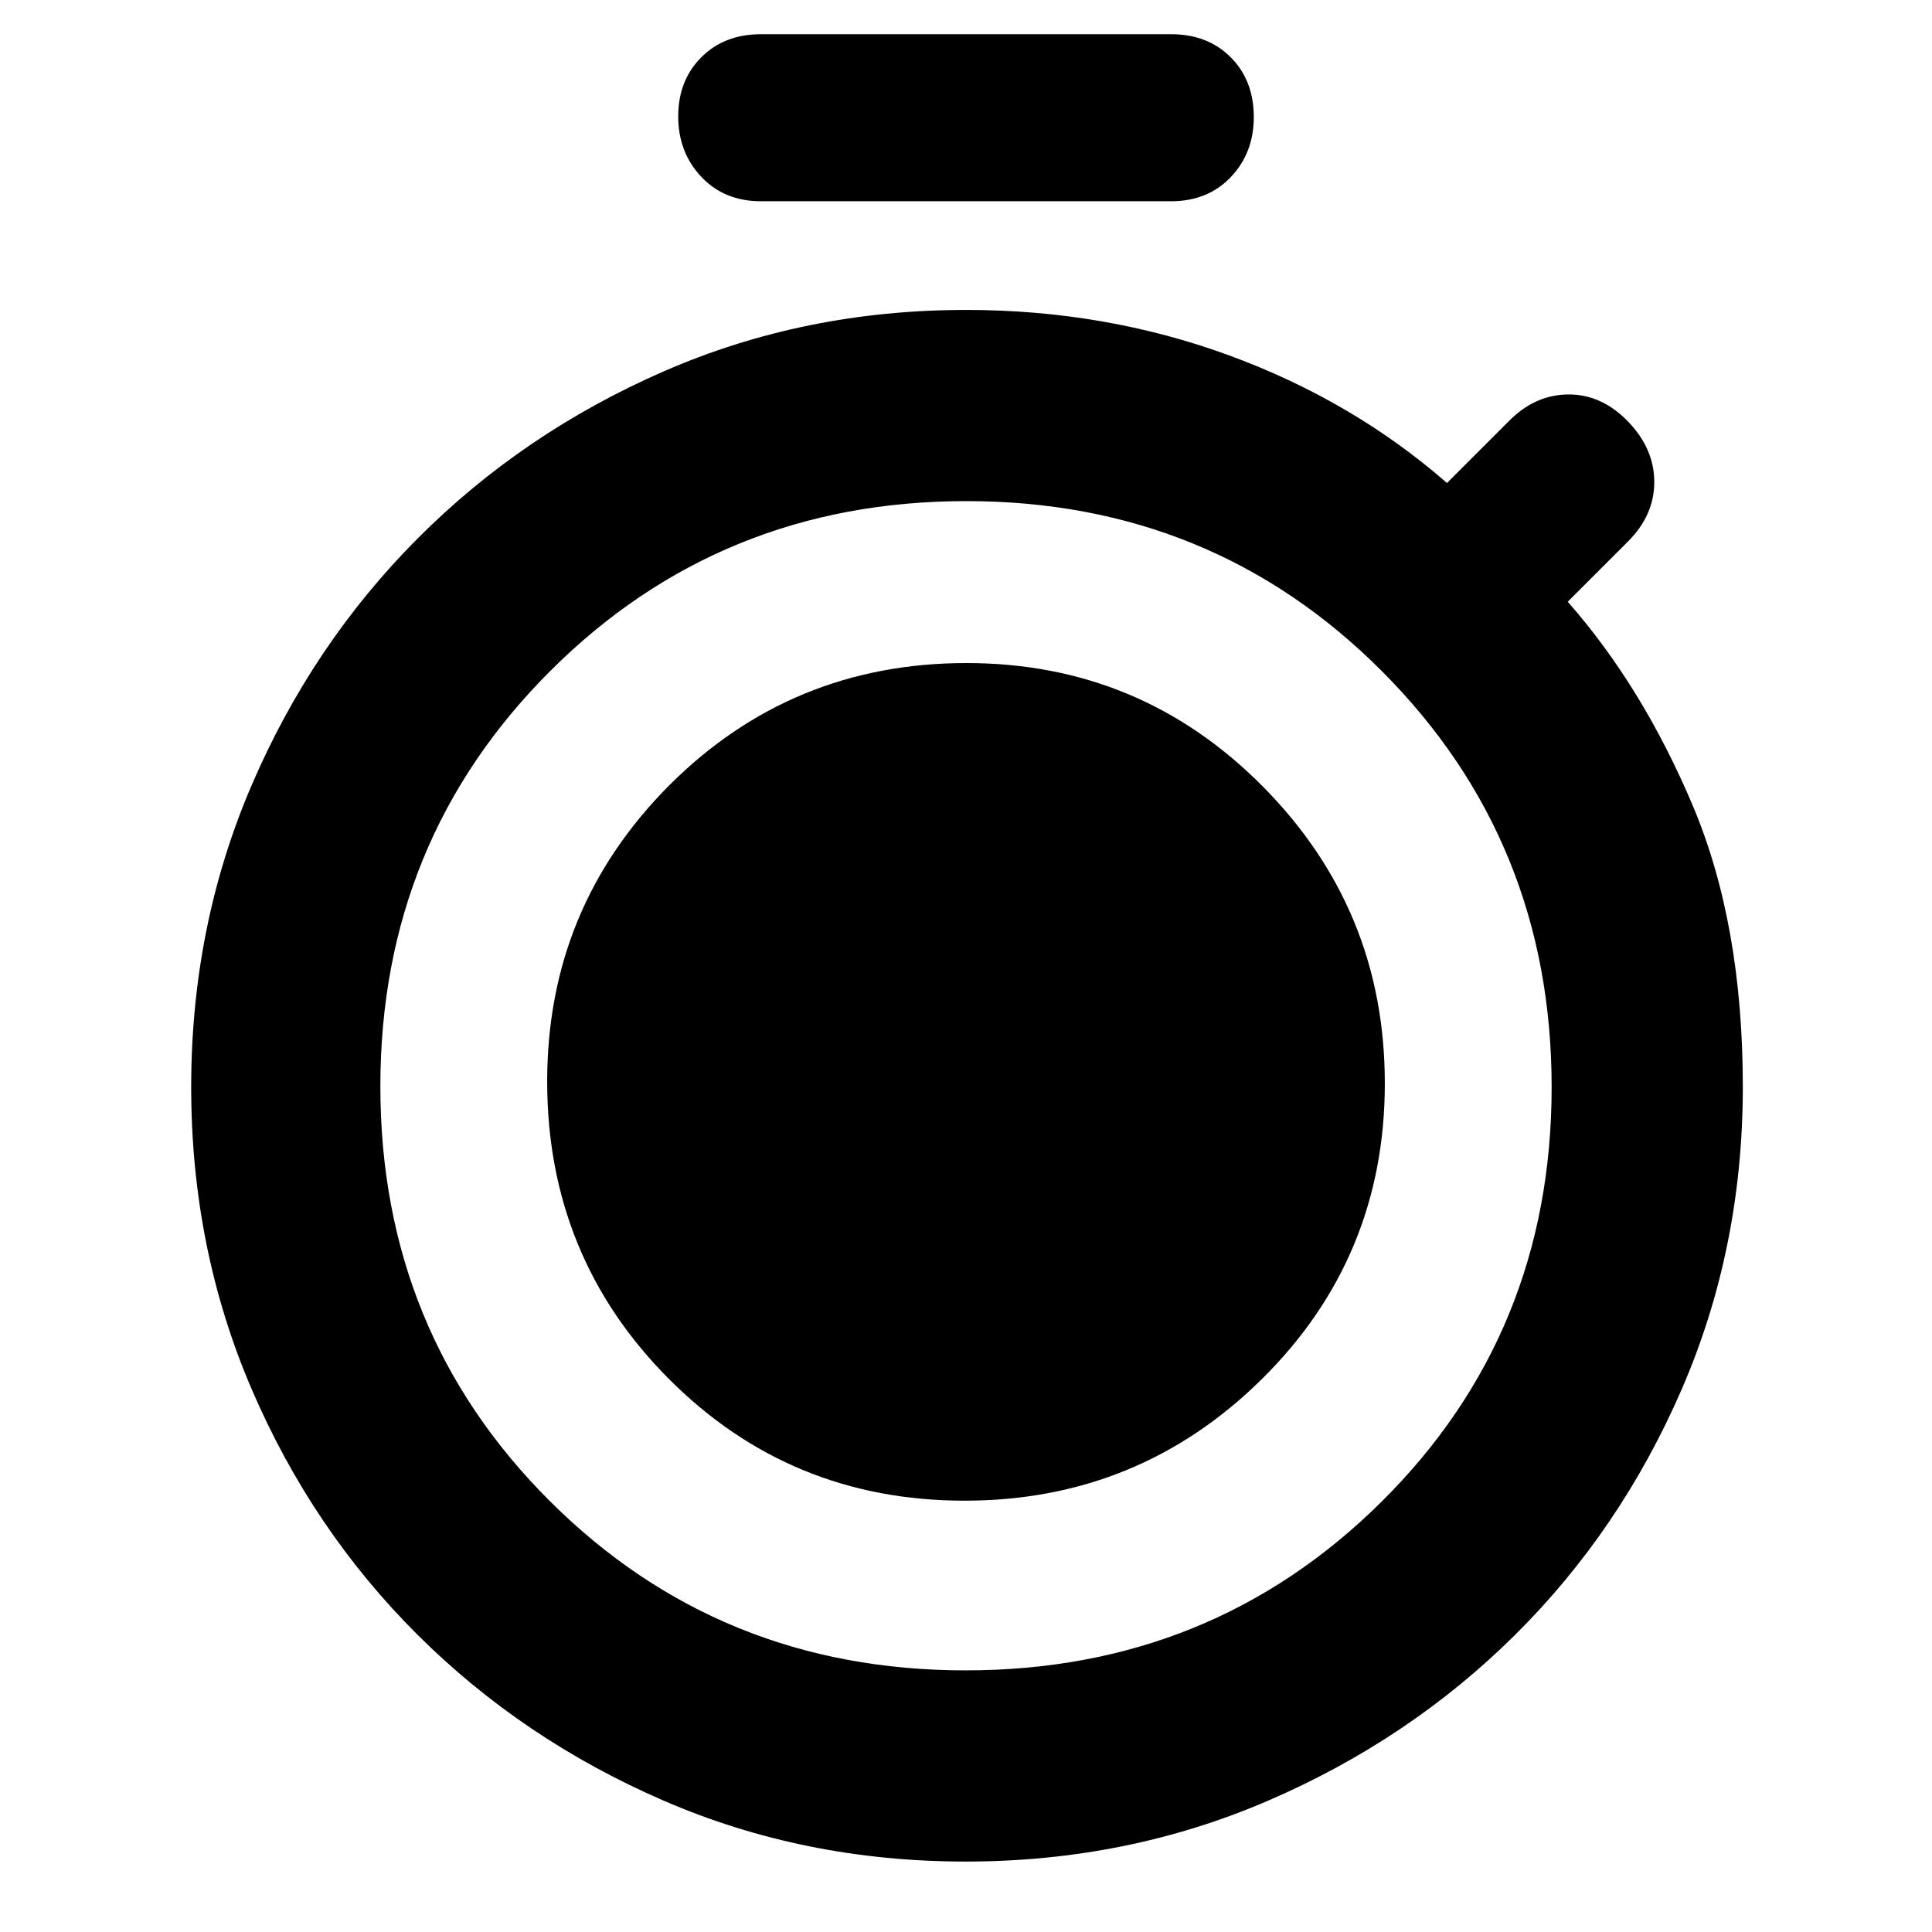 <?xml version="1.0" encoding="utf-8"?>
<svg xmlns="http://www.w3.org/2000/svg" height="48" viewBox="0 -960 960 960" width="48">
  <path d="M 479.77 -35 C 426.277 -35 376.217 -45.113 329.59 -65.34 C 282.963 -85.567 242.207 -113.067 207.32 -147.84 C 172.44 -182.613 145 -223.287 125 -269.86 C 105 -316.427 95 -366.427 95 -419.86 C 95 -473.287 105.03 -523.317 125.09 -569.95 C 145.15 -616.59 172.62 -657.413 207.5 -692.42 C 242.387 -727.42 283.143 -755.1 329.77 -775.46 C 376.397 -795.82 426.473 -806 480 -806 C 526 -806 569.5 -798.5 610.5 -783.5 C 651.5 -768.5 687.667 -747.333 719 -720 L 750 -751 C 758.667 -759.667 768.5 -764 779.5 -764 C 790.5 -764 800.333 -759.5 809 -750.5 C 817.667 -741.5 822 -731.5 822 -720.5 C 822 -709.5 817.667 -699.667 809 -691 L 779 -661 C 803.667 -633 824.333 -599.333 841 -560 C 857.667 -520.667 866 -474 866 -420 C 866 -366.427 855.867 -316.293 835.6 -269.6 C 815.333 -222.907 787.71 -182.217 752.73 -147.53 C 717.75 -112.85 676.883 -85.427 630.13 -65.26 C 583.377 -45.087 533.257 -35 479.77 -35 Z M 479.83 -130 C 561.277 -130 630.167 -157.943 686.5 -213.83 C 742.833 -269.717 771 -338.383 771 -419.83 C 771 -501.277 742.89 -570.167 686.67 -626.5 C 630.45 -682.833 561.617 -711 480.17 -711 C 398.723 -711 329.833 -682.89 273.5 -626.67 C 217.167 -570.45 189 -501.617 189 -420.17 C 189 -338.723 217.11 -270 273.33 -214 C 329.55 -158 398.383 -130 479.83 -130 Z M 378.12 -860 C 365.96 -860 356.067 -864.06 348.44 -872.18 C 340.813 -880.293 337 -890.293 337 -902.18 C 337 -914.06 340.813 -923.833 348.44 -931.5 C 356.067 -939.167 365.96 -943 378.12 -943 L 581.88 -943 C 594.047 -943 603.94 -939.17 611.56 -931.51 C 619.187 -923.85 623 -913.953 623 -901.82 C 623 -889.94 619.187 -880 611.56 -872 C 603.94 -864 594.047 -860 581.88 -860 Z M 332.31 -274.88 C 292.03 -315.31 271.889 -364.62 271.889 -422.62 C 271.889 -480.23 292.108 -529.14 332.547 -569.78 C 372.985 -610.21 422.201 -630.53 480.216 -630.53 C 537.737 -630.53 586.757 -610.21 627.294 -569.4 C 667.831 -528.55 688.111 -479.44 688.111 -421.64 C 688.111 -364.03 667.733 -314.93 626.958 -274.69 C 586.186 -234.43 536.969 -214.32 479.27 -214.32 C 421.59 -214.32 372.611 -234.43 332.31 -274.88 Z"/>
</svg>
